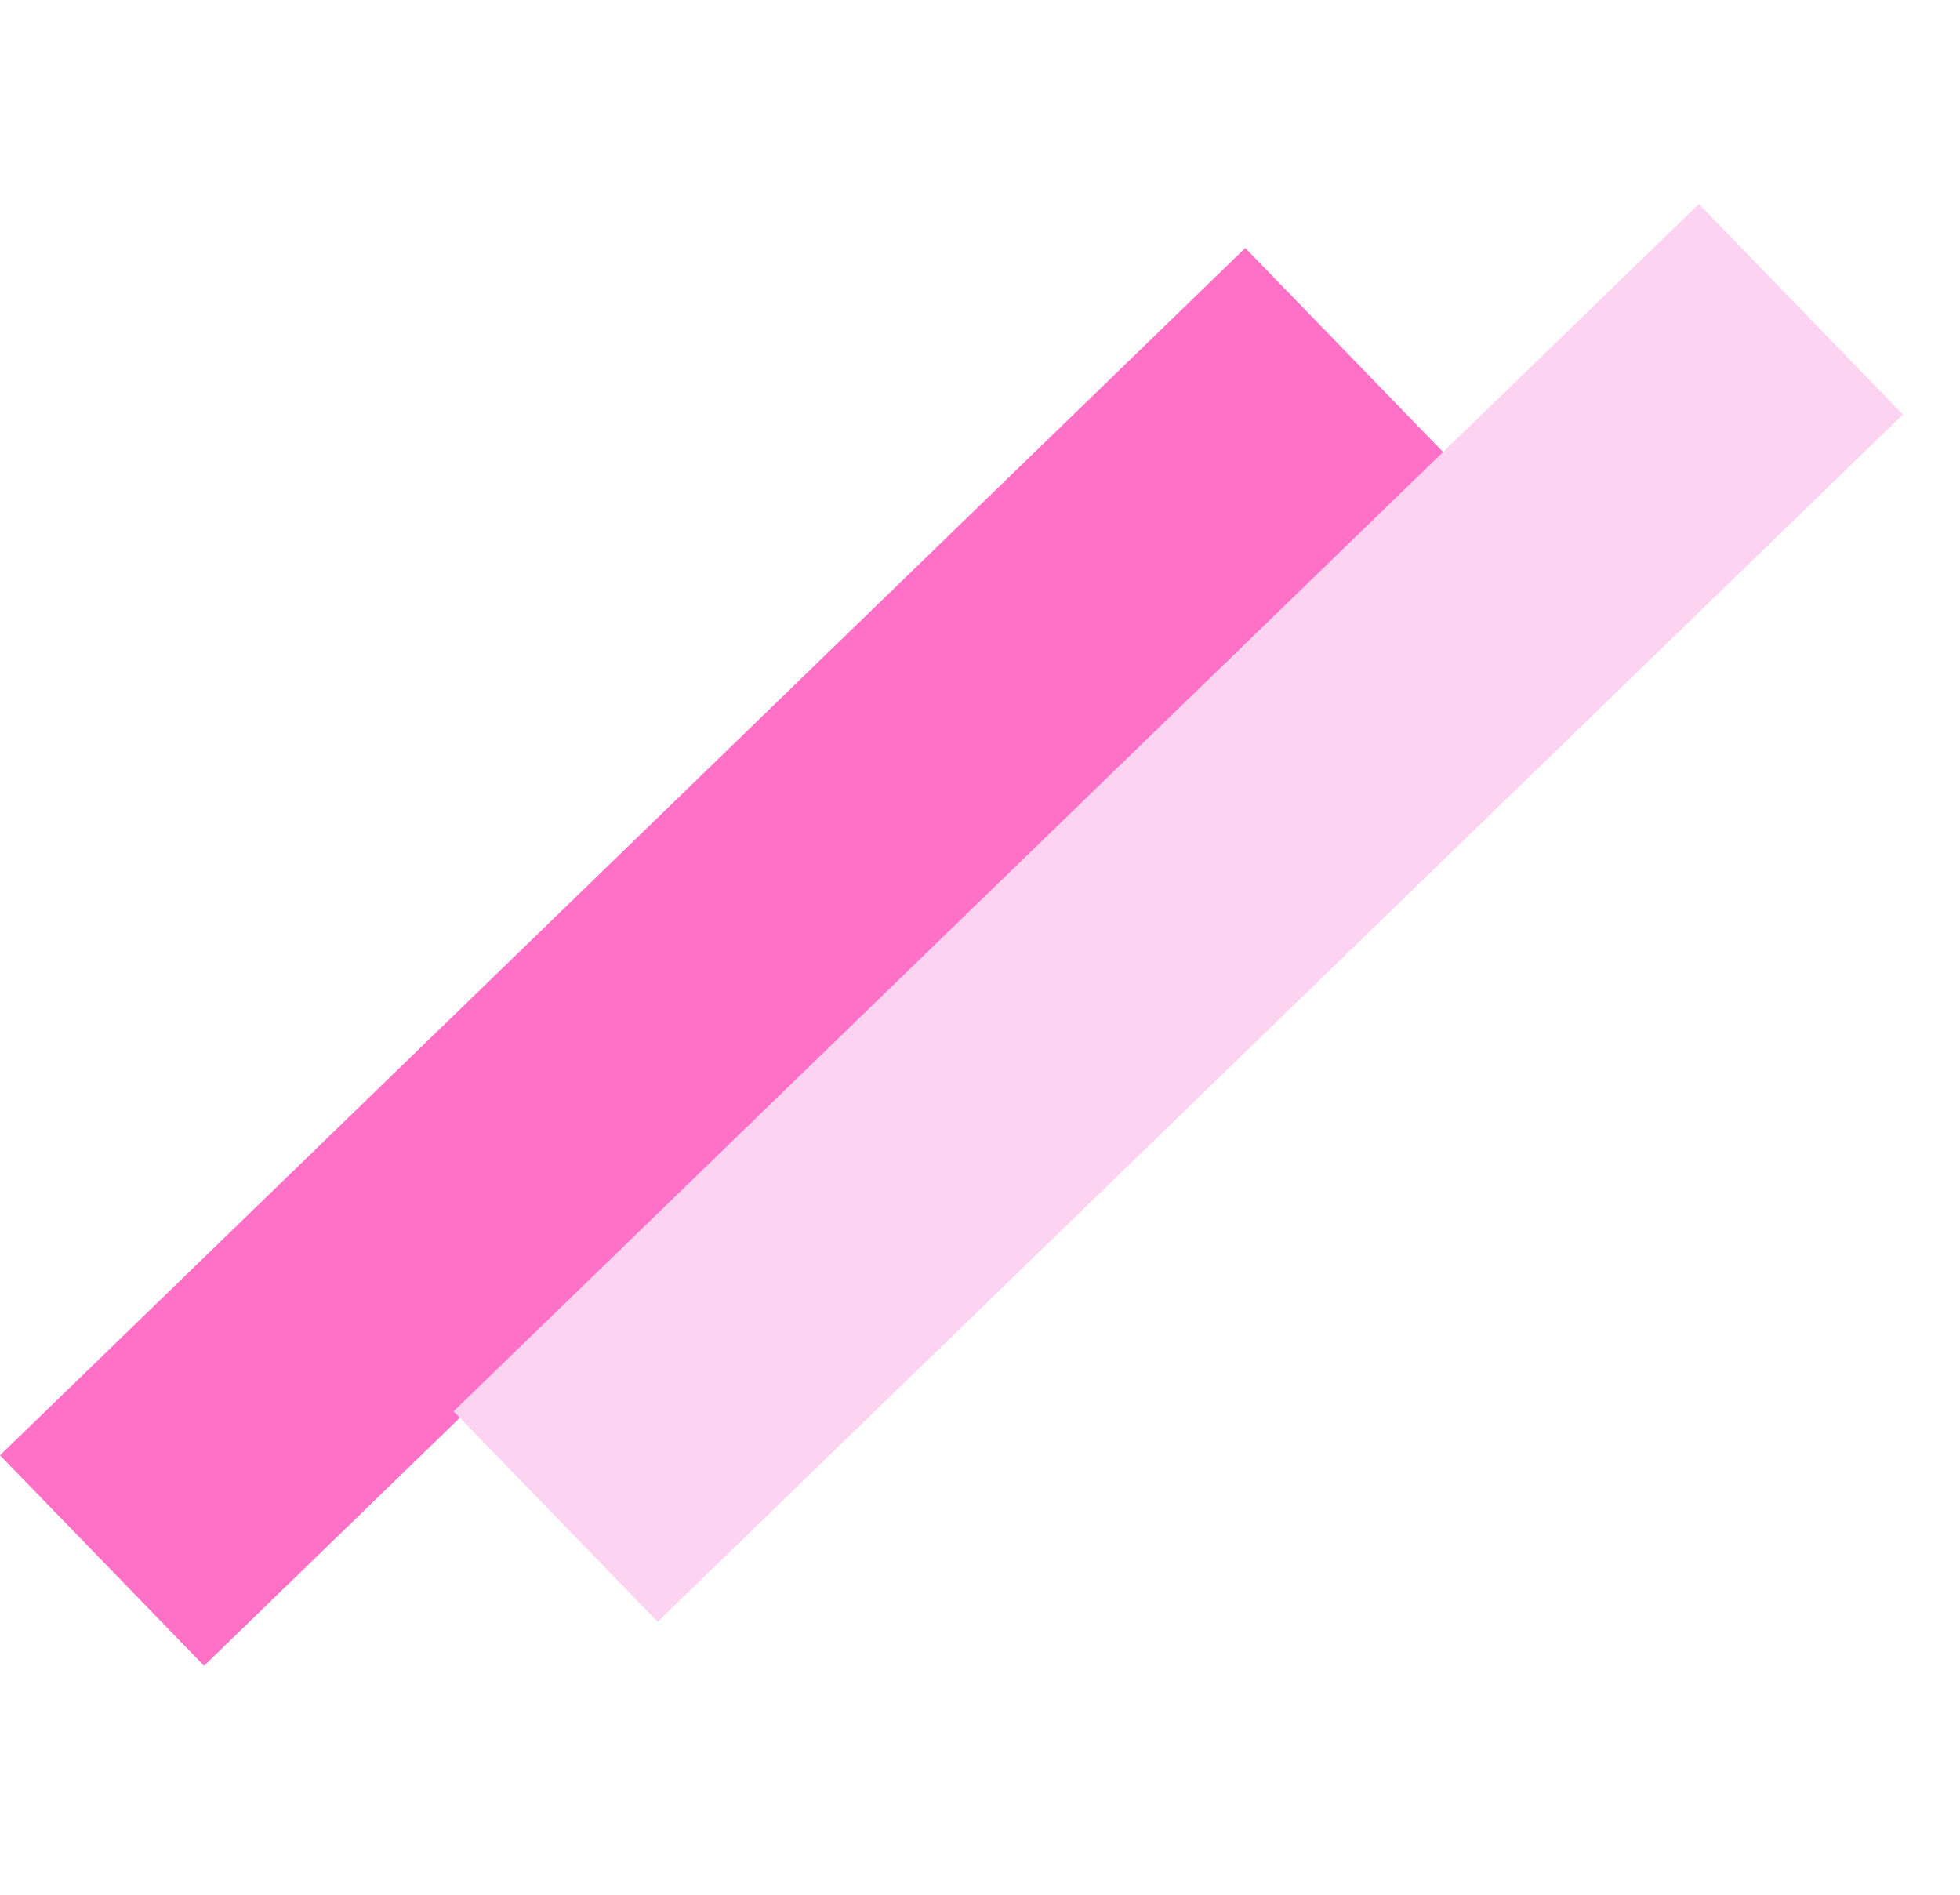 <svg width="30" height="29" viewBox="0 0 30 29" fill="none" xmlns="http://www.w3.org/2000/svg">
<rect y="22.274" width="26.547" height="4.487" transform="rotate(-44.112 0 22.274)" fill="#FF71C6"/>
<rect x="6.943" y="21.601" width="26.547" height="4.487" transform="rotate(-44.112 6.943 21.601)" fill="#FCD3F0"/>
</svg>
